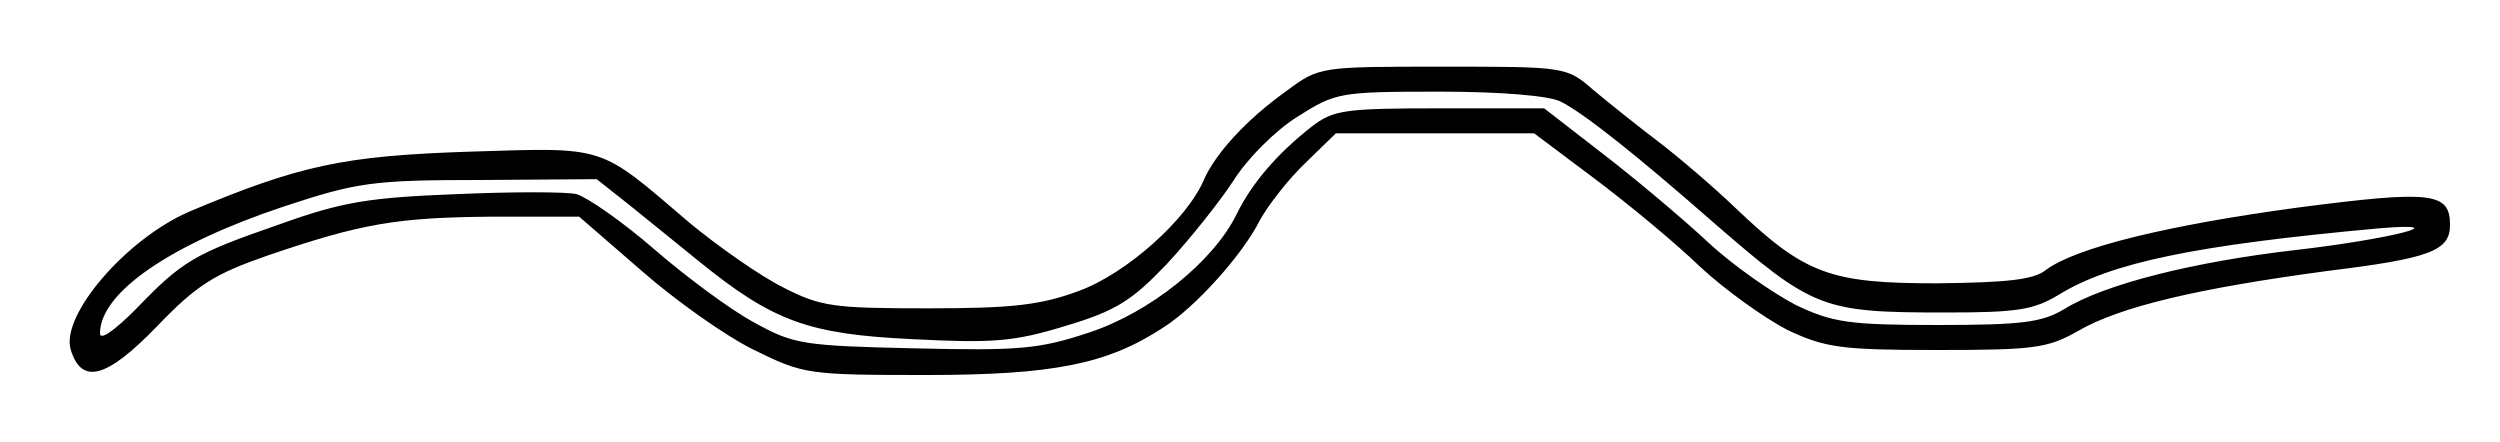 <?xml version="1.0" standalone="no"?>
<!DOCTYPE svg PUBLIC "-//W3C//DTD SVG 20010904//EN"
 "http://www.w3.org/TR/2001/REC-SVG-20010904/DTD/svg10.dtd">
<svg version="1.0" xmlns="http://www.w3.org/2000/svg"
 width="300pt" height="53pt" viewBox="0 0 300 53"
 preserveAspectRatio="xMidYMid meet">
<g transform="translate(0,53) scale(0.1,-0.1)"
fill="#000000" stroke="none">
<path d="M1544 421 c-49 -35 -85 -75 -99 -106 -20 -48 -93 -113 -150 -134 -46
-17 -79 -21 -181 -21 -114 0 -129 2 -174 25 -28 14 -78 49 -113 78 -110 94
-98 90 -264 85 -150 -5 -203 -16 -336 -72 -76 -33 -155 -125 -142 -166 13 -42
43 -34 103 28 48 50 69 63 132 85 114 39 156 46 270 47 l105 0 75 -65 c41 -36
102 -79 135 -95 59 -29 64 -30 206 -30 153 0 218 13 285 57 38 24 95 87 116
129 10 18 34 49 55 69 l36 35 119 0 119 0 72 -54 c40 -30 97 -77 127 -106 30
-28 78 -62 105 -76 45 -21 63 -24 179 -24 117 0 133 2 170 23 50 29 143 51
300 72 122 15 146 24 146 55 0 39 -21 42 -182 21 -156 -21 -267 -48 -303 -75
-15 -12 -48 -15 -131 -16 -128 0 -158 11 -241 90 -26 25 -68 61 -93 80 -25 19
-60 47 -78 62 -32 28 -34 28 -181 28 -147 0 -148 0 -187 -29z m329 -13 c28
-14 93 -66 182 -144 121 -105 131 -109 280 -109 85 0 105 3 135 21 63 39 165
60 385 80 96 8 13 -13 -100 -26 -122 -14 -230 -41 -278 -71 -27 -16 -51 -19
-152 -19 -106 0 -126 3 -170 24 -27 14 -75 47 -105 75 -30 28 -87 76 -126 106
l-71 55 -125 0 c-115 0 -128 -2 -154 -22 -41 -32 -72 -68 -90 -105 -28 -57
-104 -118 -177 -142 -60 -20 -84 -22 -210 -19 -134 3 -145 5 -192 31 -28 15
-82 55 -120 88 -38 33 -80 62 -93 66 -12 3 -78 3 -145 0 -103 -4 -136 -9 -211
-36 -104 -36 -117 -44 -173 -102 -26 -26 -43 -38 -43 -29 0 49 85 107 220 152
88 29 106 32 236 32 l140 1 38 -30 c20 -16 58 -47 84 -68 90 -73 132 -88 257
-94 97 -5 122 -3 184 16 60 18 79 30 121 74 27 29 63 74 80 100 17 27 50 60
77 77 46 29 50 30 171 30 74 0 132 -5 145 -12z"/>
</g>
</svg>
